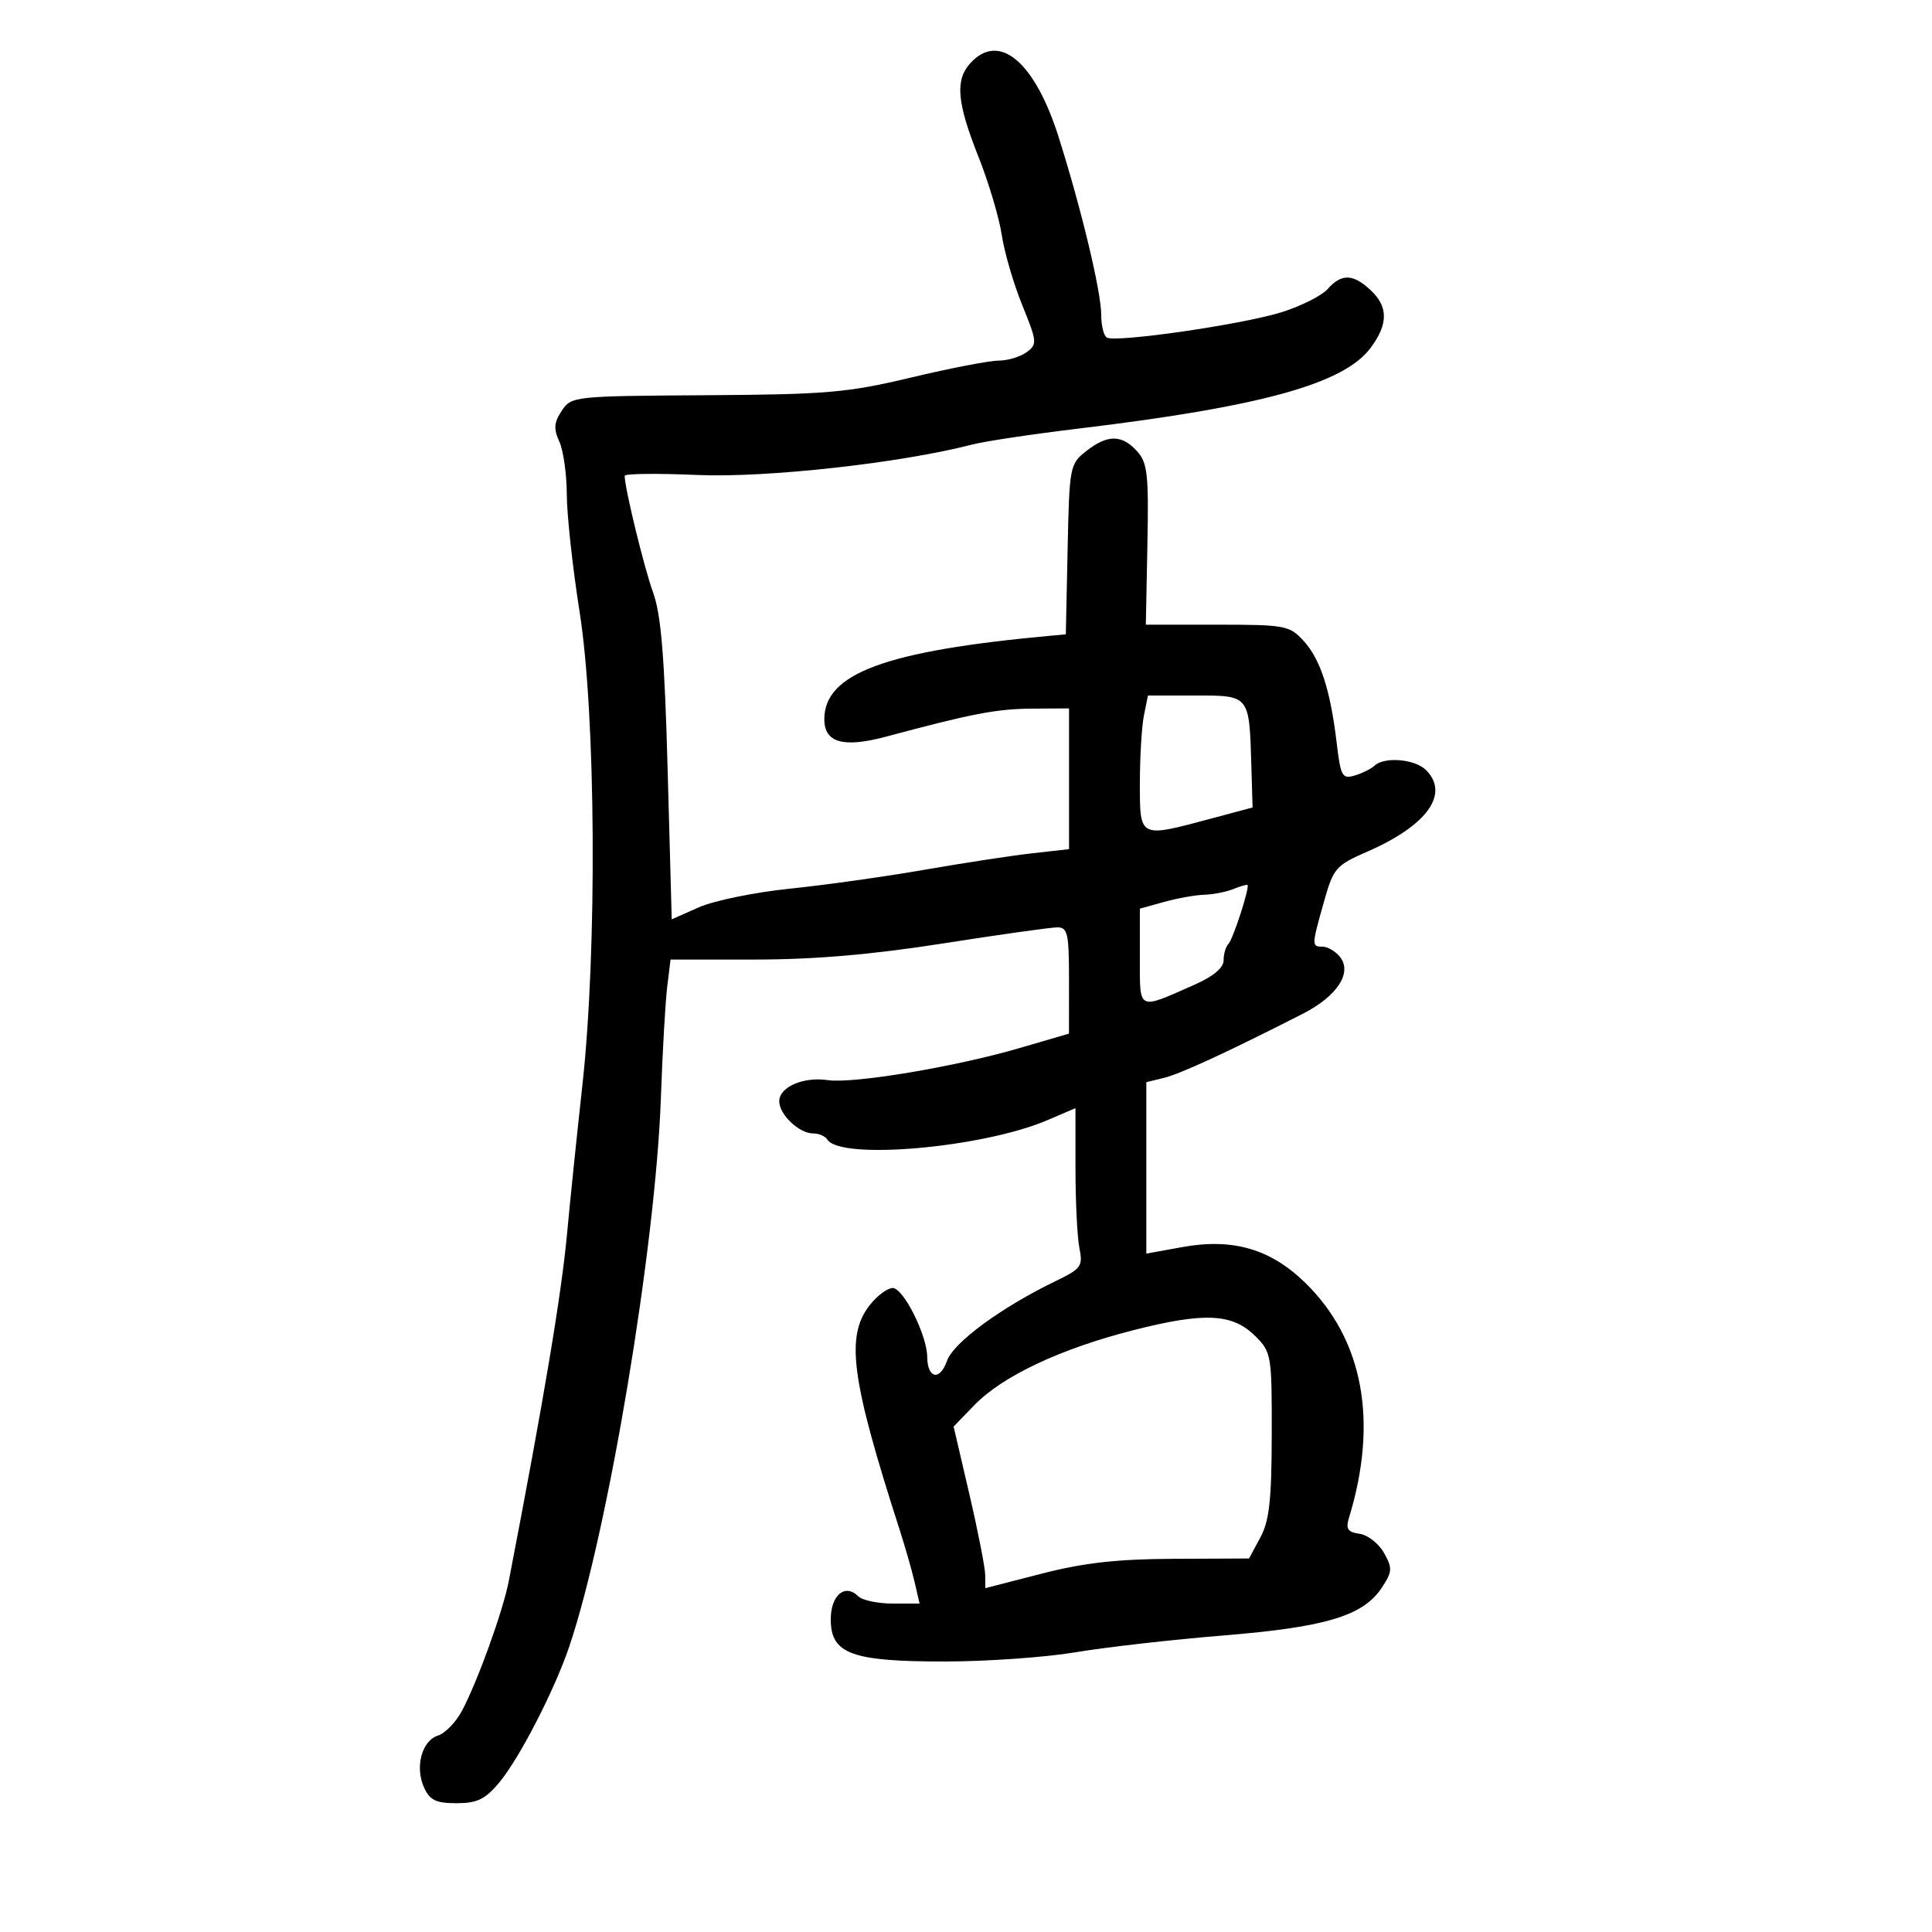<svg xmlns="http://www.w3.org/2000/svg" width="300" height="300" viewBox="0 0 300 300" version="1.1">
	<path d="M 150.655 9.829 C 148.291 12.441, 148.593 15.924, 151.908 24.268 C 153.507 28.294, 155.145 33.782, 155.547 36.464 C 155.949 39.145, 157.380 44.052, 158.728 47.368 C 161.055 53.097, 161.089 53.462, 159.398 54.699 C 158.419 55.414, 156.458 56, 155.041 56 C 153.623 56, 147.522 57.179, 141.482 58.620 C 131.595 60.979, 128.418 61.253, 109.622 61.370 C 89.055 61.498, 88.721 61.534, 87.227 63.784 C 86.018 65.605, 85.943 66.579, 86.855 68.581 C 87.485 69.963, 88.006 73.660, 88.013 76.797 C 88.020 79.934, 88.914 88.125, 90 95 C 92.527 110.998, 92.742 147.578, 90.434 168.500 C 89.584 176.200, 88.515 186.550, 88.058 191.500 C 87.181 201.008, 84.445 217.326, 79.004 245.500 C 78.100 250.182, 74.149 261.125, 71.719 265.679 C 70.785 267.428, 69.118 269.145, 68.013 269.496 C 65.493 270.296, 64.399 274.385, 65.852 277.574 C 66.749 279.543, 67.697 280, 70.890 280 C 74.074 280, 75.327 279.400, 77.476 276.846 C 80.600 273.134, 86.084 262.502, 88.390 255.688 C 94.409 237.902, 101.802 193.643, 102.621 170.500 C 102.873 163.350, 103.315 155.588, 103.601 153.250 L 104.123 149 117.311 148.997 C 126.444 148.996, 135.400 148.227, 146.434 146.497 C 155.197 145.124, 163.185 144, 164.184 144 C 165.792 144, 165.999 144.943, 165.995 152.250 L 165.990 160.500 158.245 162.762 C 148.322 165.660, 132.509 168.302, 128.561 167.722 C 124.738 167.160, 121 168.783, 121 171.006 C 121 173.076, 124.085 176, 126.270 176 C 127.156 176, 128.144 176.424, 128.464 176.942 C 130.469 180.187, 152.616 178.237, 162.660 173.931 L 167 172.071 167 181.411 C 167 186.547, 167.274 192.122, 167.610 193.799 C 168.172 196.611, 167.892 197.006, 163.992 198.890 C 155.495 202.995, 148.050 208.457, 147.043 211.325 C 145.938 214.475, 144.012 214.077, 143.978 210.691 C 143.944 207.319, 140.277 200, 138.621 200 C 137.810 200, 136.212 201.186, 135.073 202.635 C 131.265 207.476, 132.137 214.073, 139.682 237.500 C 140.568 240.250, 141.629 243.963, 142.041 245.750 L 142.789 249 138.595 249 C 136.288 249, 133.890 248.490, 133.267 247.867 C 131.230 245.830, 129 247.698, 129 251.443 C 129 256.813, 132.207 258.001, 146.700 257.997 C 153.190 257.995, 162.325 257.351, 167 256.565 C 171.675 255.779, 182.025 254.603, 190 253.952 C 205.964 252.649, 211.706 250.904, 214.606 246.478 C 216.202 244.042, 216.233 243.504, 214.907 241.135 C 214.096 239.686, 212.393 238.351, 211.121 238.168 C 209.261 237.901, 208.939 237.413, 209.473 235.668 C 214.051 220.701, 211.688 207.998, 202.692 199.205 C 197.297 193.932, 191.431 192.225, 183.590 193.646 L 178 194.659 178 181.349 L 178 168.038 180.750 167.368 C 183.298 166.748, 190.616 163.368, 202.272 157.430 C 207.676 154.677, 210.062 150.985, 208.025 148.530 C 207.326 147.688, 206.135 147, 205.378 147 C 203.655 147, 203.660 146.837, 205.571 140.066 C 207.063 134.776, 207.400 134.387, 212.367 132.216 C 221.619 128.173, 225.130 123.273, 221.429 119.571 C 219.723 117.866, 214.979 117.459, 213.450 118.888 C 212.927 119.376, 211.541 120.064, 210.369 120.417 C 208.414 121.006, 208.181 120.583, 207.549 115.280 C 206.571 107.077, 205.010 102.303, 202.378 99.463 C 200.217 97.131, 199.506 97, 189.010 97 L 177.925 97 178.168 84.556 C 178.382 73.617, 178.186 71.863, 176.551 70.056 C 174.197 67.455, 171.965 67.453, 168.664 70.050 C 166.120 72.051, 166.051 72.417, 165.779 85.300 L 165.500 98.500 163 98.729 C 137.468 101.072, 128 104.578, 128 111.687 C 128 115.338, 130.970 116.166, 137.637 114.374 C 150.879 110.816, 154.769 110.070, 160.250 110.036 L 166 110 166 120.928 L 166 131.856 160.250 132.502 C 157.088 132.857, 149.550 134.011, 143.500 135.065 C 137.450 136.119, 128.060 137.437, 122.634 137.995 C 117.207 138.553, 110.864 139.851, 108.537 140.881 L 104.306 142.752 103.675 119.626 C 103.194 101.978, 102.657 95.434, 101.411 92 C 100.013 88.151, 97 75.774, 97 73.882 C 97 73.542, 102.063 73.485, 108.250 73.754 C 118.987 74.222, 139.877 71.908, 151 69.018 C 152.925 68.517, 160.350 67.406, 167.500 66.547 C 195.901 63.136, 208.709 59.590, 212.847 53.993 C 215.586 50.289, 215.575 47.614, 212.811 45.039 C 210.090 42.504, 208.297 42.461, 206.160 44.878 C 205.247 45.912, 202.025 47.533, 199 48.482 C 192.916 50.390, 173.203 53.243, 171.855 52.410 C 171.385 52.120, 171 50.547, 171 48.914 C 171 45.313, 167.919 32.446, 164.382 21.276 C 160.660 9.520, 155.117 4.898, 150.655 9.829 M 177.625 111.125 C 177.281 112.844, 177 117.569, 177 121.625 C 177 130.192, 176.841 130.113, 188 127.125 L 194.500 125.384 194.313 119.013 C 193.987 107.875, 194.086 108, 185.606 108 L 178.250 108 177.625 111.125 M 191.500 138.055 C 190.400 138.498, 188.375 138.894, 187 138.935 C 185.625 138.977, 182.813 139.480, 180.750 140.053 L 177 141.094 177 148.614 C 177 157.098, 176.529 156.865, 185.589 152.857 C 188.430 151.601, 190 150.270, 190 149.120 C 190 148.137, 190.330 147.003, 190.733 146.600 C 191.463 145.870, 194.099 137.728, 193.707 137.415 C 193.593 137.325, 192.600 137.613, 191.500 138.055 M 176.007 206.546 C 164.655 209.438, 155.671 213.674, 151.289 218.199 L 148.077 221.515 150.521 232.008 C 151.865 237.778, 152.972 243.424, 152.982 244.553 L 153 246.606 161.750 244.355 C 168.295 242.671, 173.455 242.091, 182.224 242.052 L 193.949 242 195.700 238.750 C 197.101 236.149, 197.456 232.959, 197.475 222.774 C 197.499 210.445, 197.420 209.967, 194.946 207.493 C 191.400 203.945, 187.067 203.728, 176.007 206.546" stroke="none" fill="black" fill-rule="evenodd"/>
</svg>